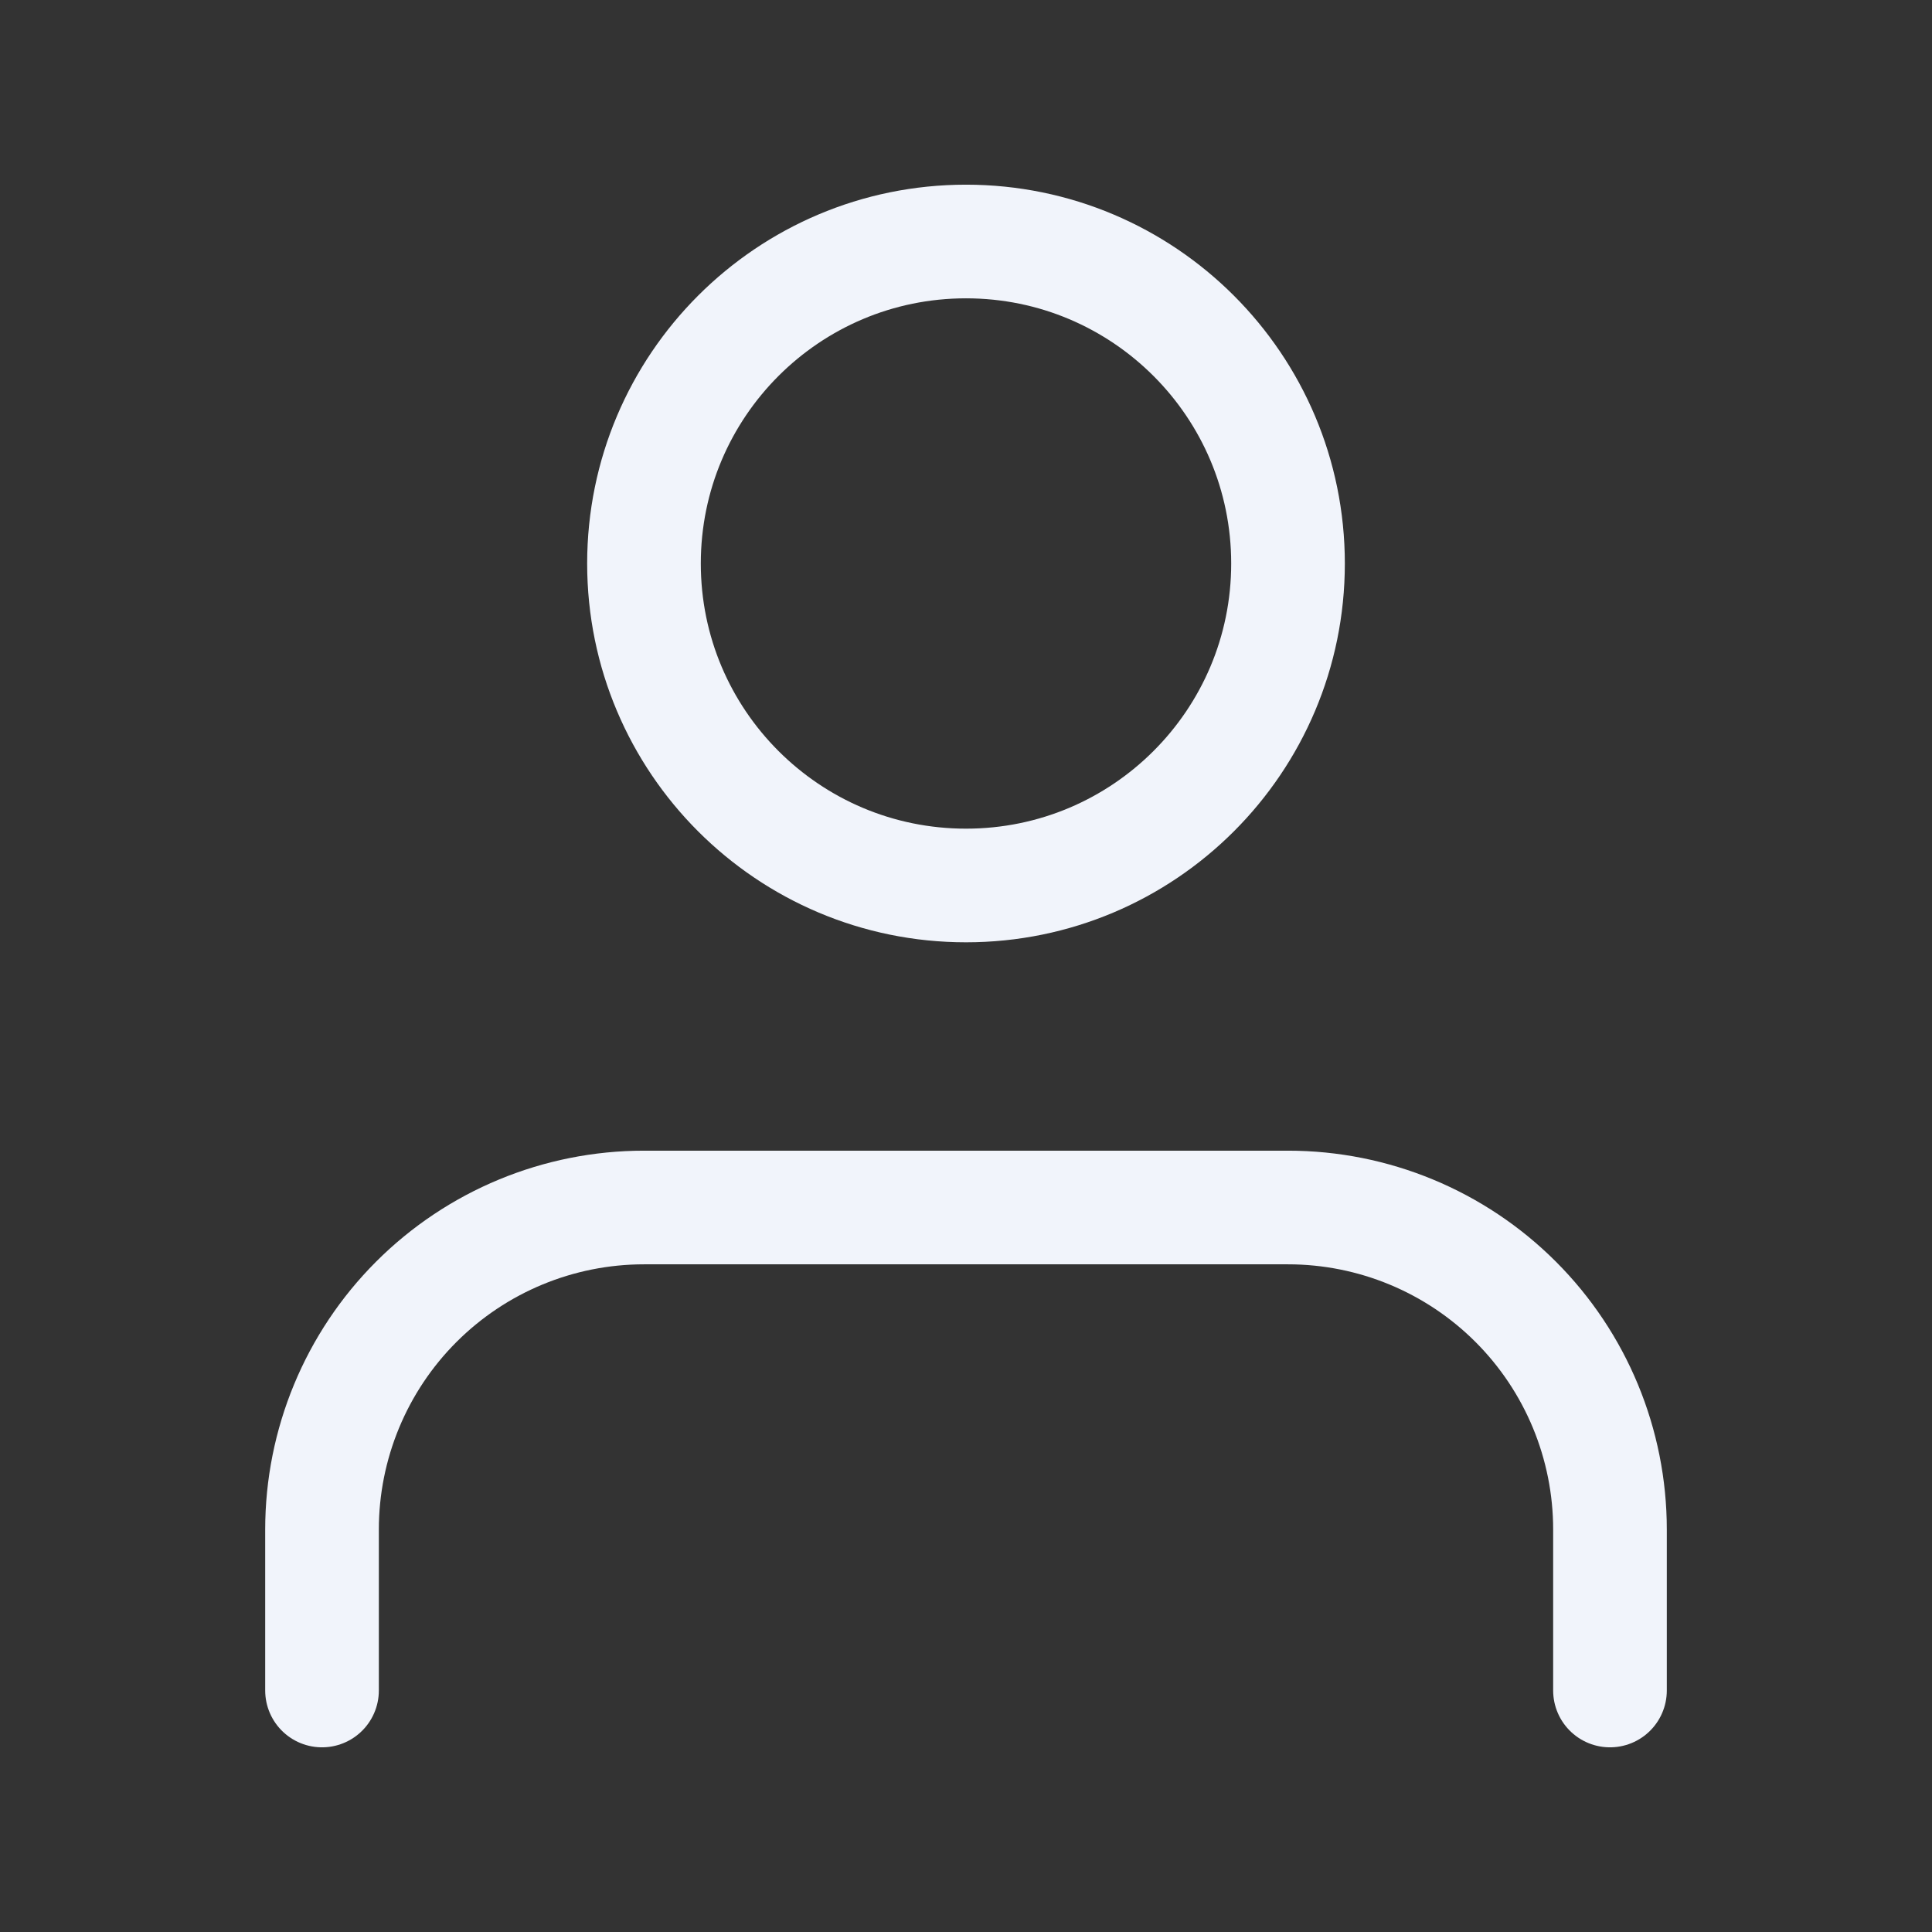 <svg preserveAspectRatio="none" viewBox="0 0 34 34" fill="none" xmlns="http://www.w3.org/2000/svg">
<rect x="0" y="0" width="34" height="34" fill="#333333" stroke="none"/>
<path d="M28.333 29.75V26.917C28.333 25.414 27.736 23.972 26.674 22.91C25.611 21.847 24.17 21.25 22.667 21.25H11.333C9.83 21.25 8.389 21.847 7.326 22.91C6.264 23.972 5.667 25.414 5.667 26.917V29.75" stroke="#F1F4FB" stroke-width="2" stroke-linecap="round" stroke-linejoin="round"/>
<path d="M17 15.583C20.13 15.583 22.667 13.046 22.667 9.917C22.667 6.787 20.13 4.25 17 4.25C13.87 4.25 11.333 6.787 11.333 9.917C11.333 13.046 13.87 15.583 17 15.583Z" stroke="#F1F4FB" stroke-width="2" stroke-linecap="round" stroke-linejoin="round"/>
</svg>
